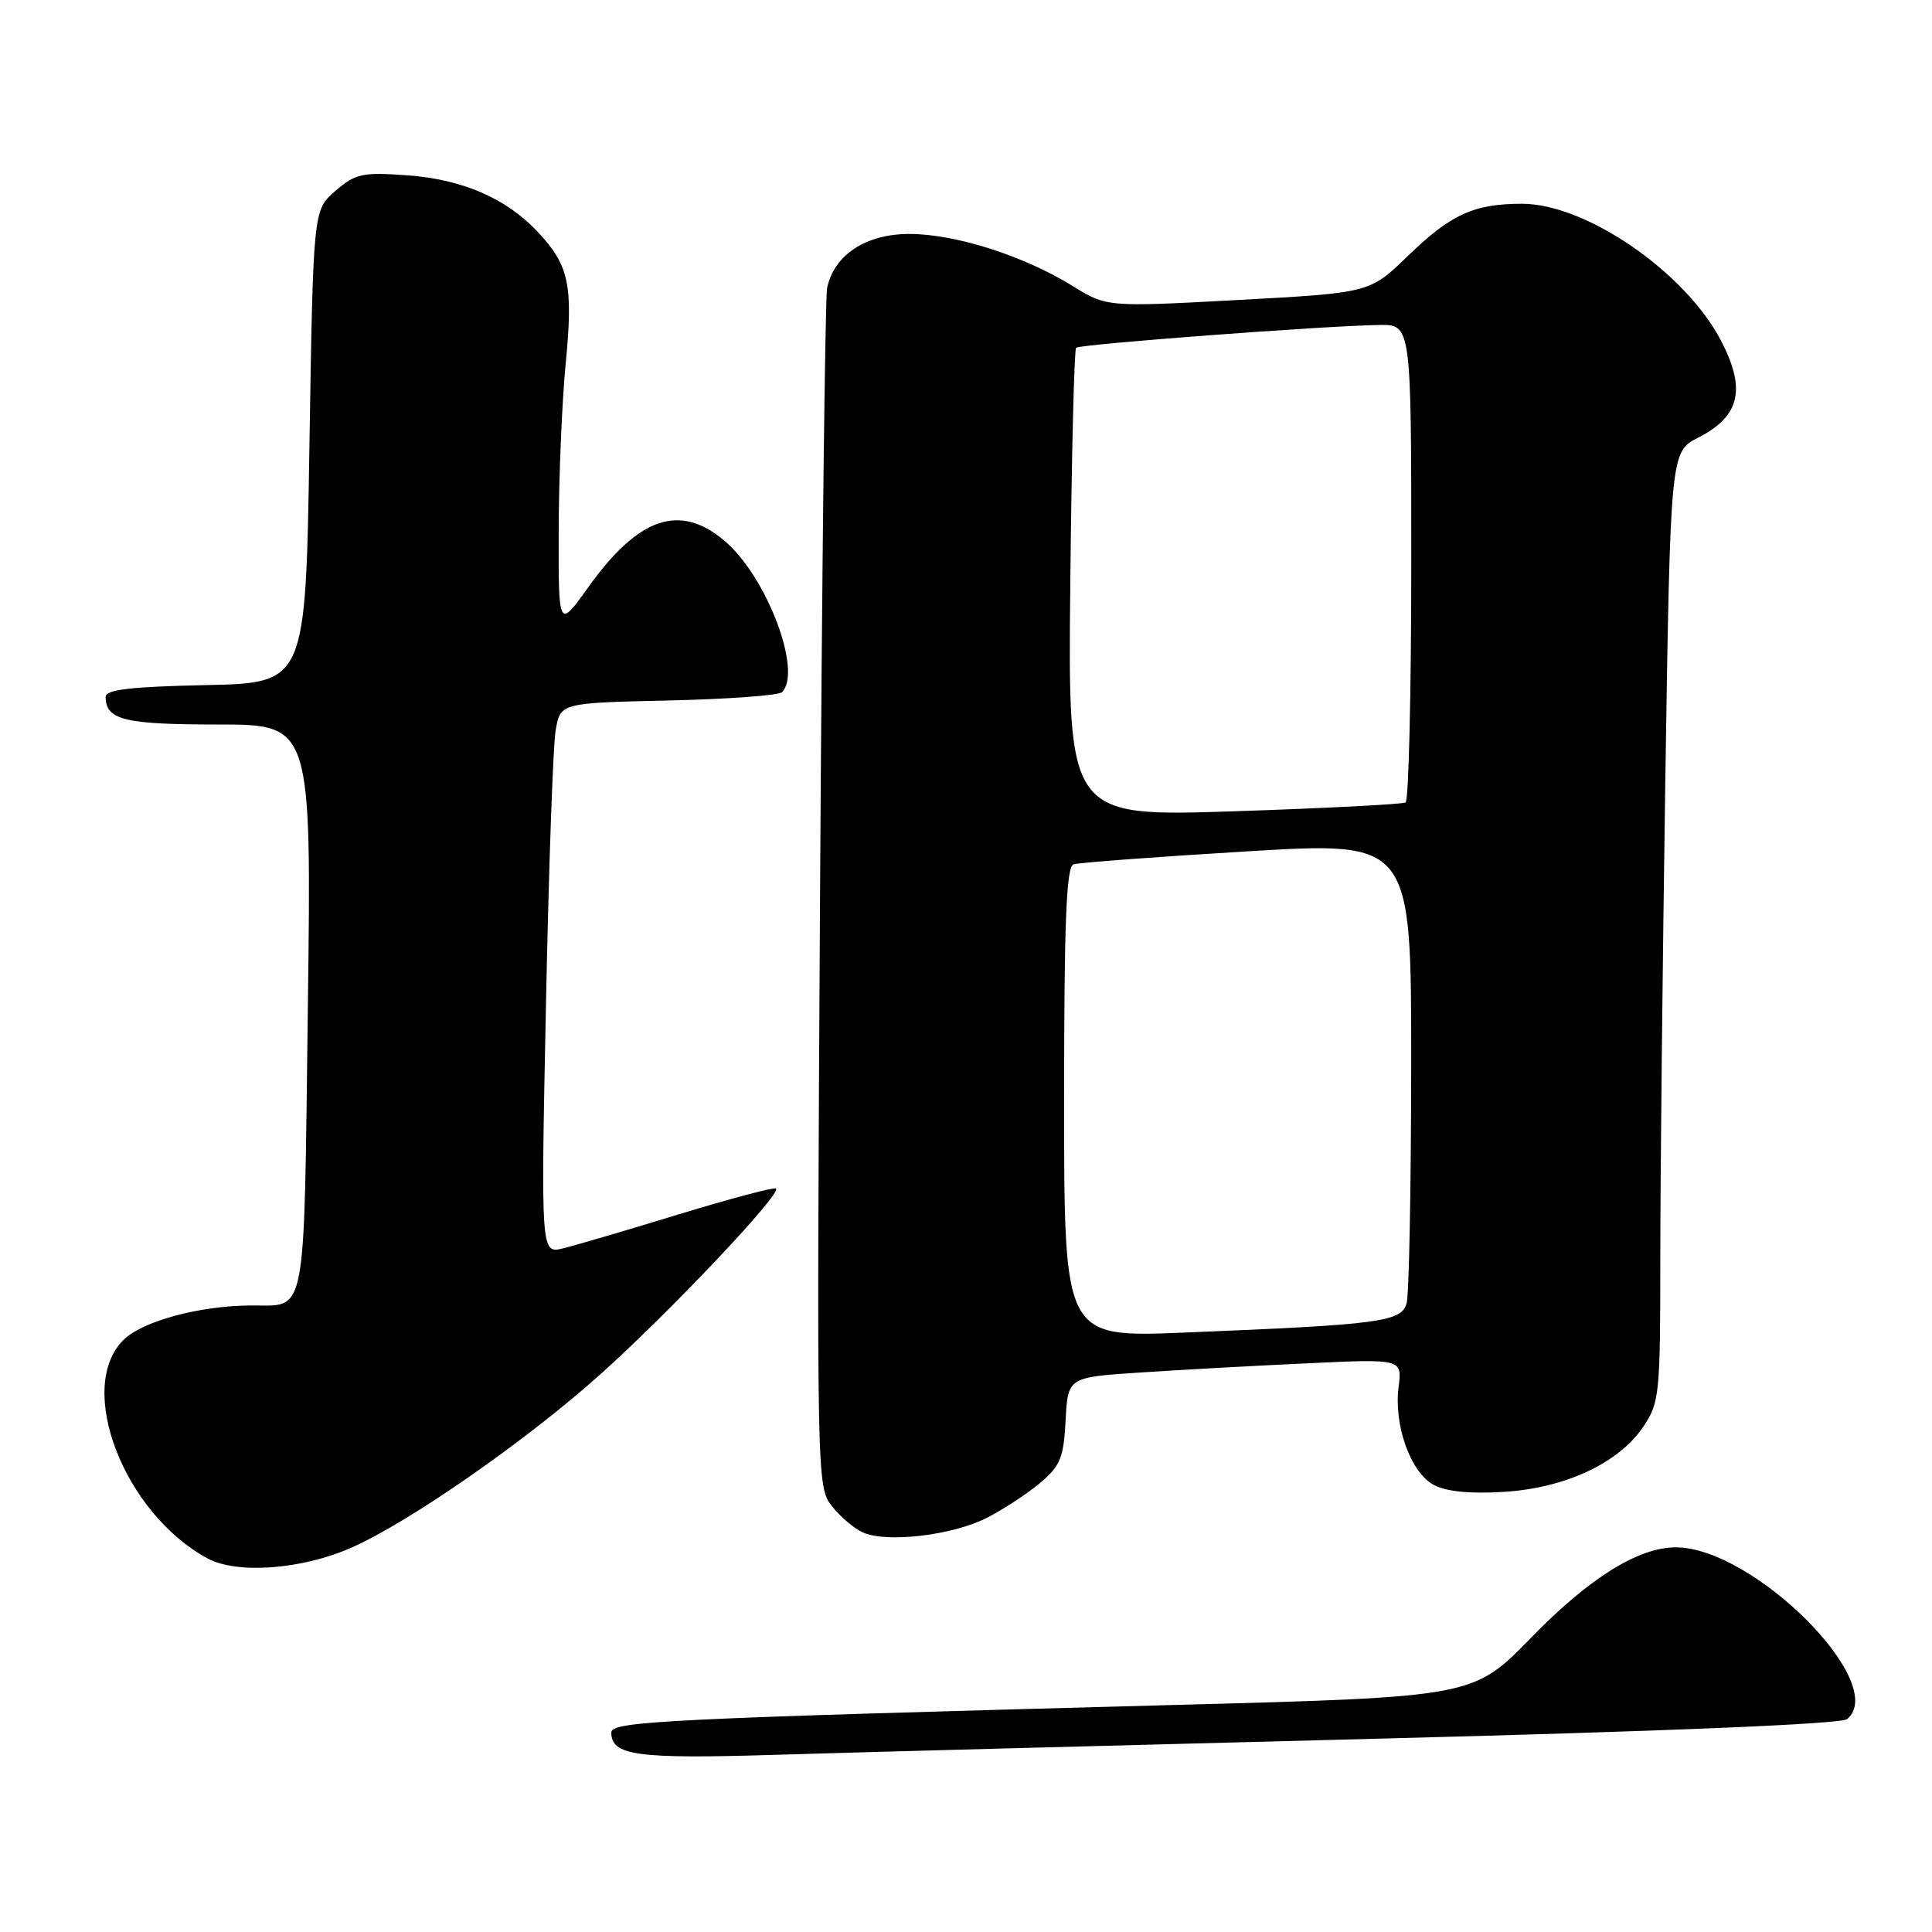 <?xml version="1.0" encoding="UTF-8" standalone="no"?>
<!DOCTYPE svg PUBLIC "-//W3C//DTD SVG 1.1//EN" "http://www.w3.org/Graphics/SVG/1.1/DTD/svg11.dtd" >
<svg xmlns="http://www.w3.org/2000/svg" xmlns:xlink="http://www.w3.org/1999/xlink" version="1.1" viewBox="0 0 256 256">
 <g >
 <path fill="currentColor"
d=" M 182.00 230.40 C 220.68 229.41 243.96 228.45 244.75 227.79 C 250.41 223.10 232.30 204.98 222.00 205.03 C 217.04 205.06 210.57 209.11 202.91 216.97 C 195.23 224.86 195.23 224.86 155.87 225.91 C 87.84 227.74 81.00 228.07 81.00 229.57 C 81.00 232.62 84.38 233.08 102.50 232.53 C 112.40 232.22 148.17 231.27 182.00 230.40 Z  M 46.57 205.07 C 54.28 201.66 69.72 190.91 79.50 182.15 C 88.73 173.88 103.55 158.21 102.83 157.49 C 102.60 157.27 96.82 158.81 89.96 160.90 C 83.11 163.00 76.19 165.03 74.59 165.42 C 71.67 166.12 71.67 166.12 72.34 133.31 C 72.70 115.26 73.28 98.84 73.62 96.82 C 74.24 93.14 74.24 93.14 88.54 92.82 C 96.40 92.64 103.19 92.15 103.62 91.72 C 106.37 88.96 101.57 76.34 95.97 71.63 C 90.05 66.65 84.60 68.52 77.95 77.81 C 74.00 83.33 74.00 83.33 74.03 70.41 C 74.04 63.31 74.46 53.29 74.96 48.14 C 75.97 37.73 75.40 35.12 71.19 30.66 C 67.02 26.25 61.22 23.75 53.95 23.23 C 48.02 22.80 47.11 23.00 44.45 25.29 C 41.50 27.82 41.50 27.82 41.00 59.16 C 40.50 90.50 40.50 90.50 27.25 90.78 C 17.35 90.99 14.00 91.38 14.00 92.33 C 14.00 95.39 16.47 96.00 28.84 96.00 C 41.28 96.00 41.28 96.00 40.79 133.59 C 40.26 175.31 40.71 172.96 33.30 172.98 C 26.42 173.01 18.85 175.06 16.34 177.57 C 10.01 183.90 16.42 200.51 27.50 206.50 C 31.41 208.61 40.03 207.97 46.57 205.07 Z  M 130.74 201.13 C 132.94 200.01 136.12 197.93 137.82 196.50 C 140.50 194.24 140.94 193.16 141.20 188.20 C 141.50 182.50 141.50 182.50 151.00 181.87 C 156.22 181.52 166.19 180.97 173.15 180.65 C 185.80 180.05 185.80 180.05 185.32 183.78 C 184.67 188.87 186.92 195.14 190.00 196.77 C 191.64 197.64 194.82 197.96 199.25 197.68 C 207.42 197.18 214.49 193.87 217.75 189.04 C 219.89 185.87 220.00 184.76 220.00 166.52 C 220.00 155.96 220.30 127.65 220.66 103.60 C 221.33 59.87 221.33 59.87 225.04 57.98 C 230.54 55.17 231.39 51.60 228.08 45.21 C 223.36 36.09 210.18 27.00 201.67 27.00 C 195.29 27.00 192.23 28.40 186.50 33.96 C 181.50 38.80 181.50 38.80 164.07 39.75 C 146.63 40.69 146.63 40.69 142.07 37.86 C 135.62 33.88 126.58 31.00 120.49 31.00 C 114.73 31.00 110.51 33.78 109.60 38.16 C 109.33 39.45 108.91 75.71 108.66 118.74 C 108.21 196.29 108.22 197.01 110.24 199.58 C 111.36 201.00 113.23 202.58 114.39 203.08 C 117.58 204.46 126.24 203.43 130.74 201.13 Z  M 141.00 146.07 C 141.00 122.05 141.29 114.84 142.25 114.53 C 142.94 114.30 153.29 113.53 165.25 112.81 C 187.00 111.50 187.00 111.50 186.99 141.00 C 186.98 157.22 186.71 171.47 186.39 172.66 C 185.72 175.16 182.99 175.52 156.75 176.58 C 141.00 177.21 141.00 177.21 141.00 146.07 Z  M 141.82 77.37 C 141.99 60.41 142.34 46.33 142.59 46.08 C 143.06 45.61 175.47 43.17 182.75 43.06 C 187.00 43.00 187.00 43.00 187.00 74.44 C 187.00 91.73 186.66 106.08 186.25 106.33 C 185.84 106.57 175.60 107.10 163.50 107.50 C 141.50 108.22 141.50 108.22 141.82 77.37 Z "/>
</g>
</svg>